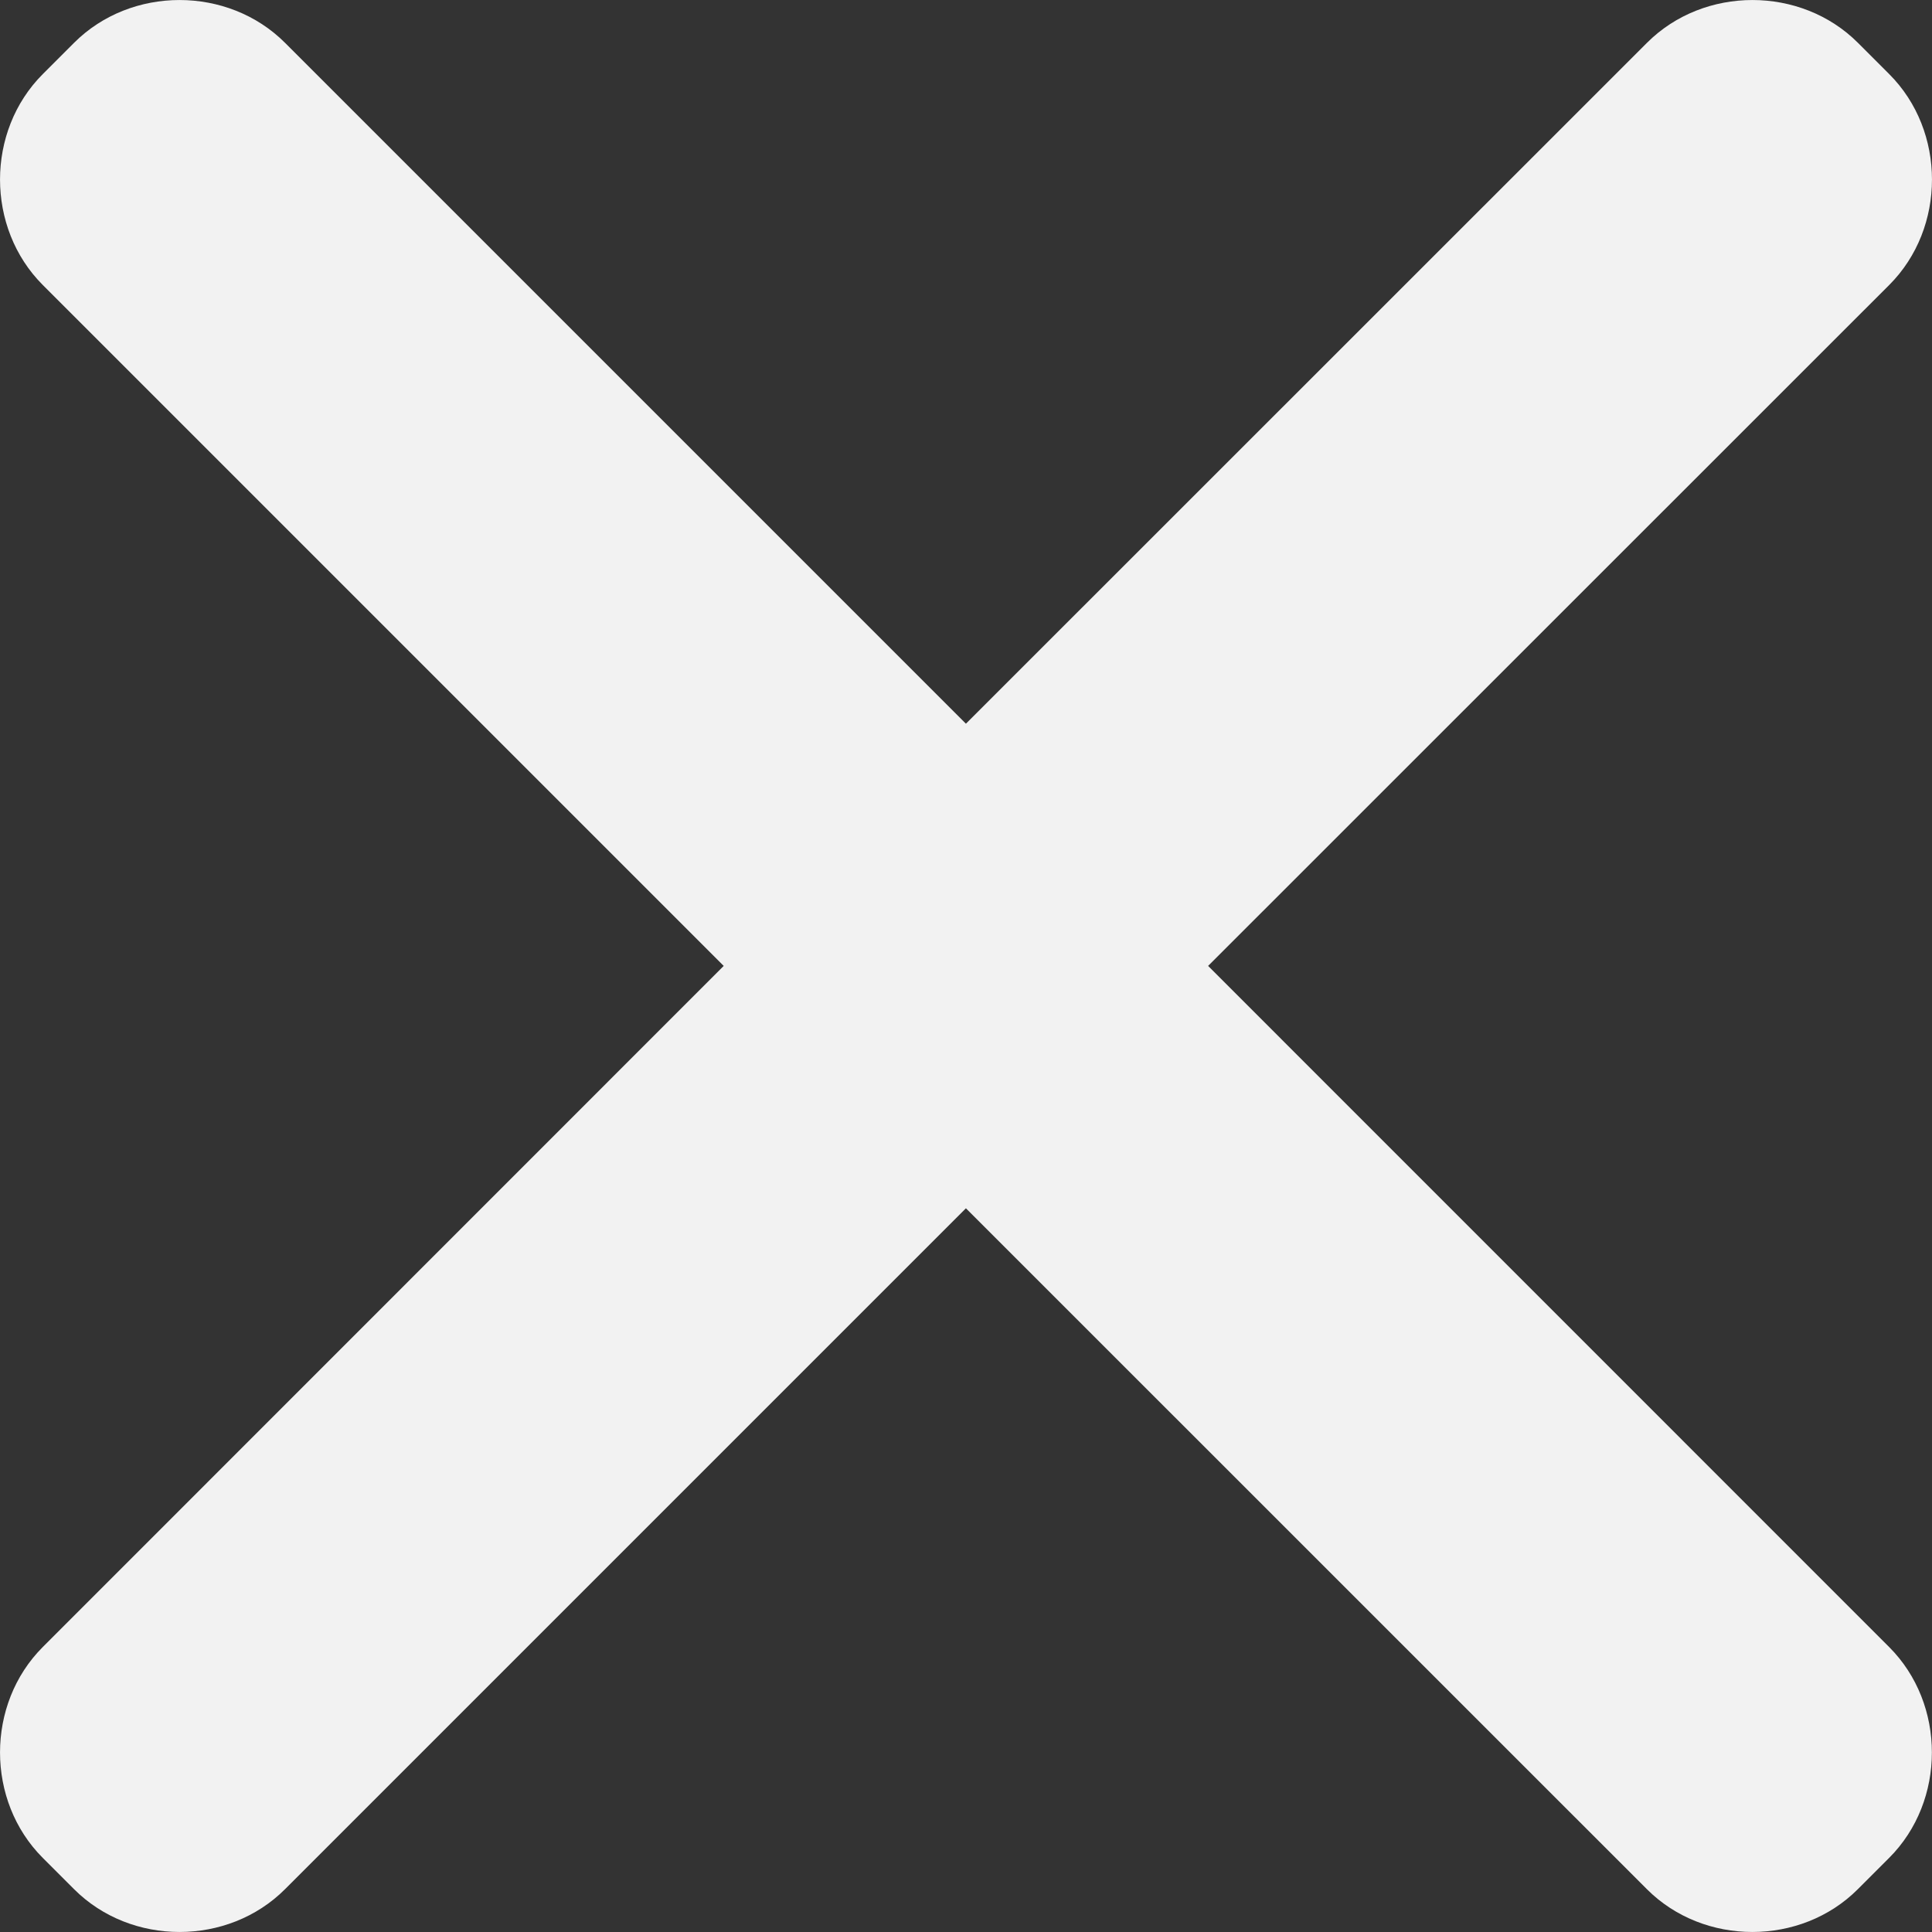 <?xml version="1.0" encoding="UTF-8"?>
<svg width="22px" height="22px" viewBox="0 0 22 22" version="1.1" xmlns="http://www.w3.org/2000/svg" xmlns:xlink="http://www.w3.org/1999/xlink">
    <rect x="0" y="0" width="22" height="22" fill="#333333" stroke="none"/>
    <!-- Generator: Sketch 63.1 (92452) - https://sketch.com -->
    <title>np_close_404311_F2F2F2</title>
    <desc>Created with Sketch.</desc>
    <g id="Page-1" stroke="none" stroke-width="1" fill="none" fill-rule="evenodd">
        <g id="np_close_404311_F2F2F2" fill="#F2F2F2" fill-rule="nonzero">
            <path d="M13.757,10.999 L21.513,3.245 C22.162,2.596 22.162,1.493 21.513,0.844 L21.156,0.487 C20.507,-0.162 19.404,-0.162 18.755,0.487 L10.999,8.241 L3.245,0.487 C2.596,-0.162 1.493,-0.162 0.844,0.487 L0.487,0.844 C-0.162,1.493 -0.162,2.596 0.487,3.245 L8.241,10.999 L0.487,18.755 C-0.162,19.404 -0.162,20.507 0.487,21.156 L0.844,21.513 C1.493,22.162 2.596,22.162 3.245,21.513 L10.999,13.759 L18.754,21.513 C19.403,22.162 20.506,22.162 21.155,21.513 L21.512,21.156 C22.161,20.507 22.161,19.404 21.512,18.755 L13.757,10.999 Z" id="Path"></path>
        </g>
    </g>
</svg>